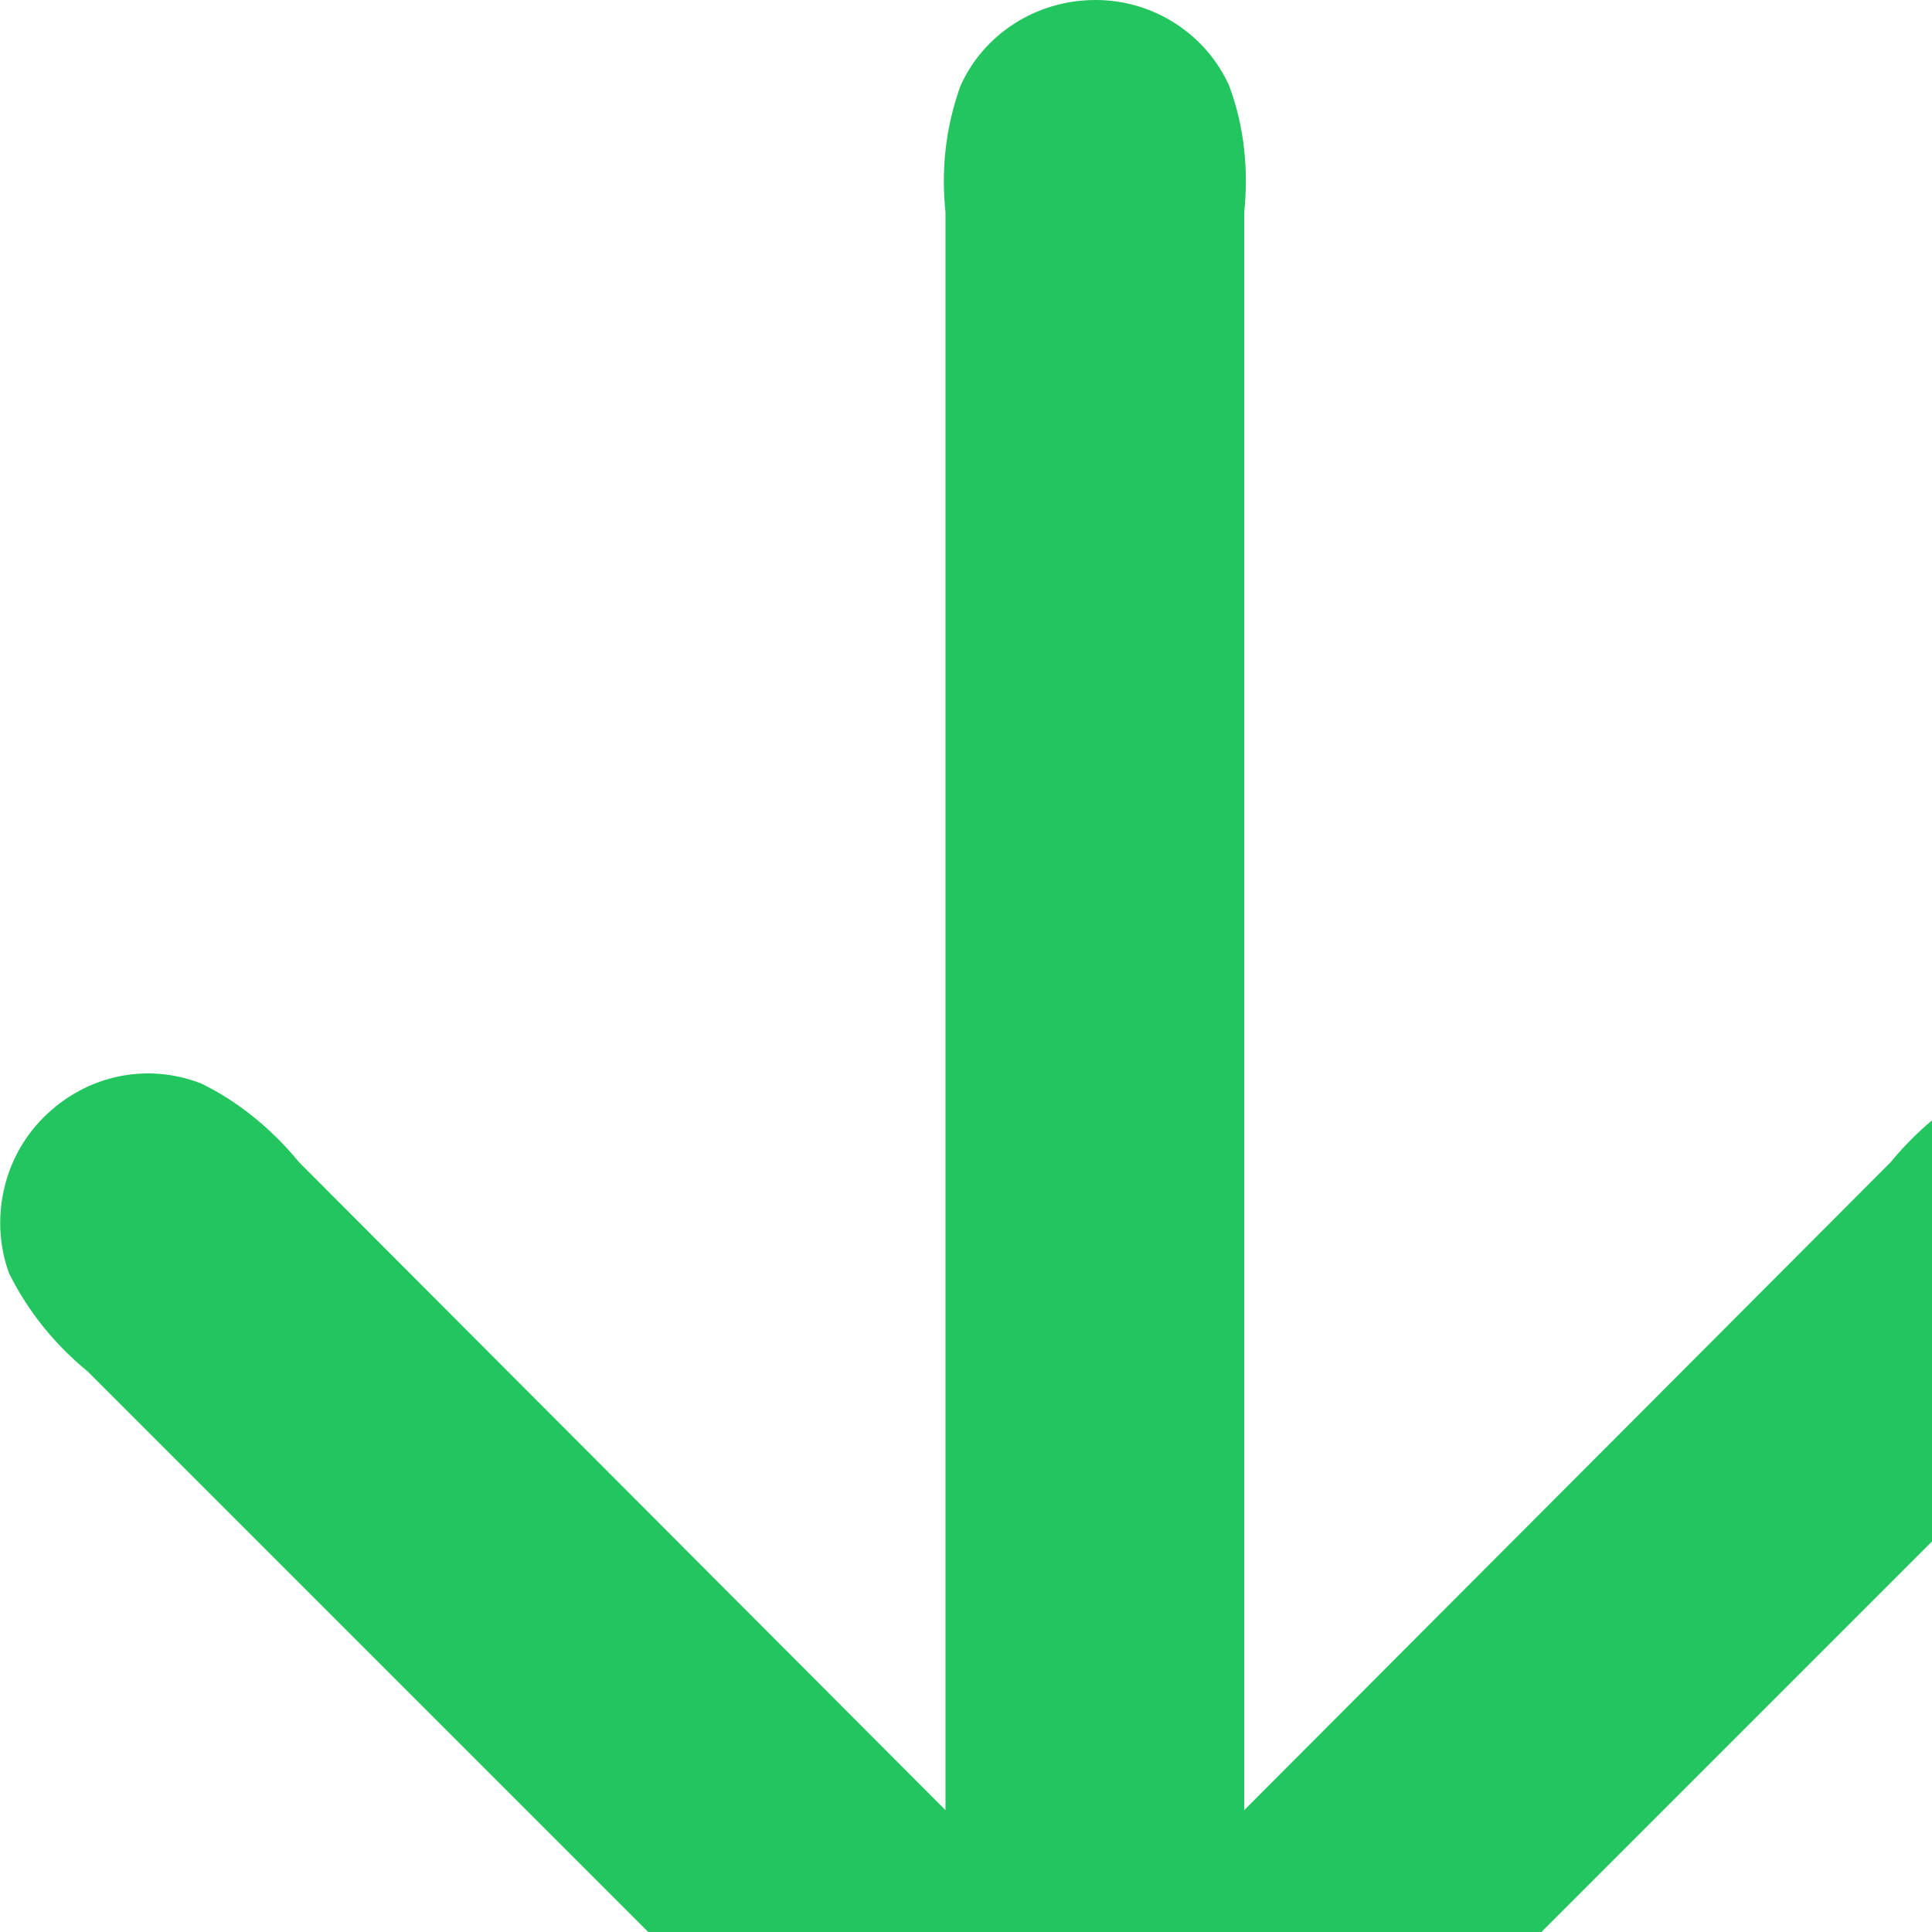 <svg xmlns="http://www.w3.org/2000/svg" xmlns:xlink="http://www.w3.org/1999/xlink" width="13" height="13" viewBox="0 0 13 13" fill="none"><path id="Vector" fill-rule="evenodd" style="fill:#22C55E" transform="translate(0.002 0)  rotate(0 6.138 6.496)" opacity="1" d="M0.29,7.52C0.01,7.8 -0.07,8.22 0.06,8.57C0.19,8.83 0.37,9.05 0.59,9.23L6.51,15.15C6.6,15.25 6.71,15.35 6.82,15.43C7.21,15.68 7.73,15.64 8.07,15.3L14.14,9.23C14.36,9.05 14.54,8.83 14.67,8.57C14.8,8.22 14.72,7.8 14.44,7.52C14.15,7.23 13.74,7.15 13.38,7.29C13.13,7.41 12.9,7.6 12.72,7.82L8.37,12.18L8.37,1.43C8.4,1.14 8.37,0.85 8.27,0.58C8.12,0.24 7.77,0 7.37,0C6.96,0 6.61,0.24 6.46,0.58C6.36,0.86 6.33,1.14 6.36,1.43L6.36,12.18L2.01,7.82C1.83,7.6 1.6,7.41 1.35,7.29C0.99,7.15 0.58,7.23 0.29,7.52Z " /></svg>